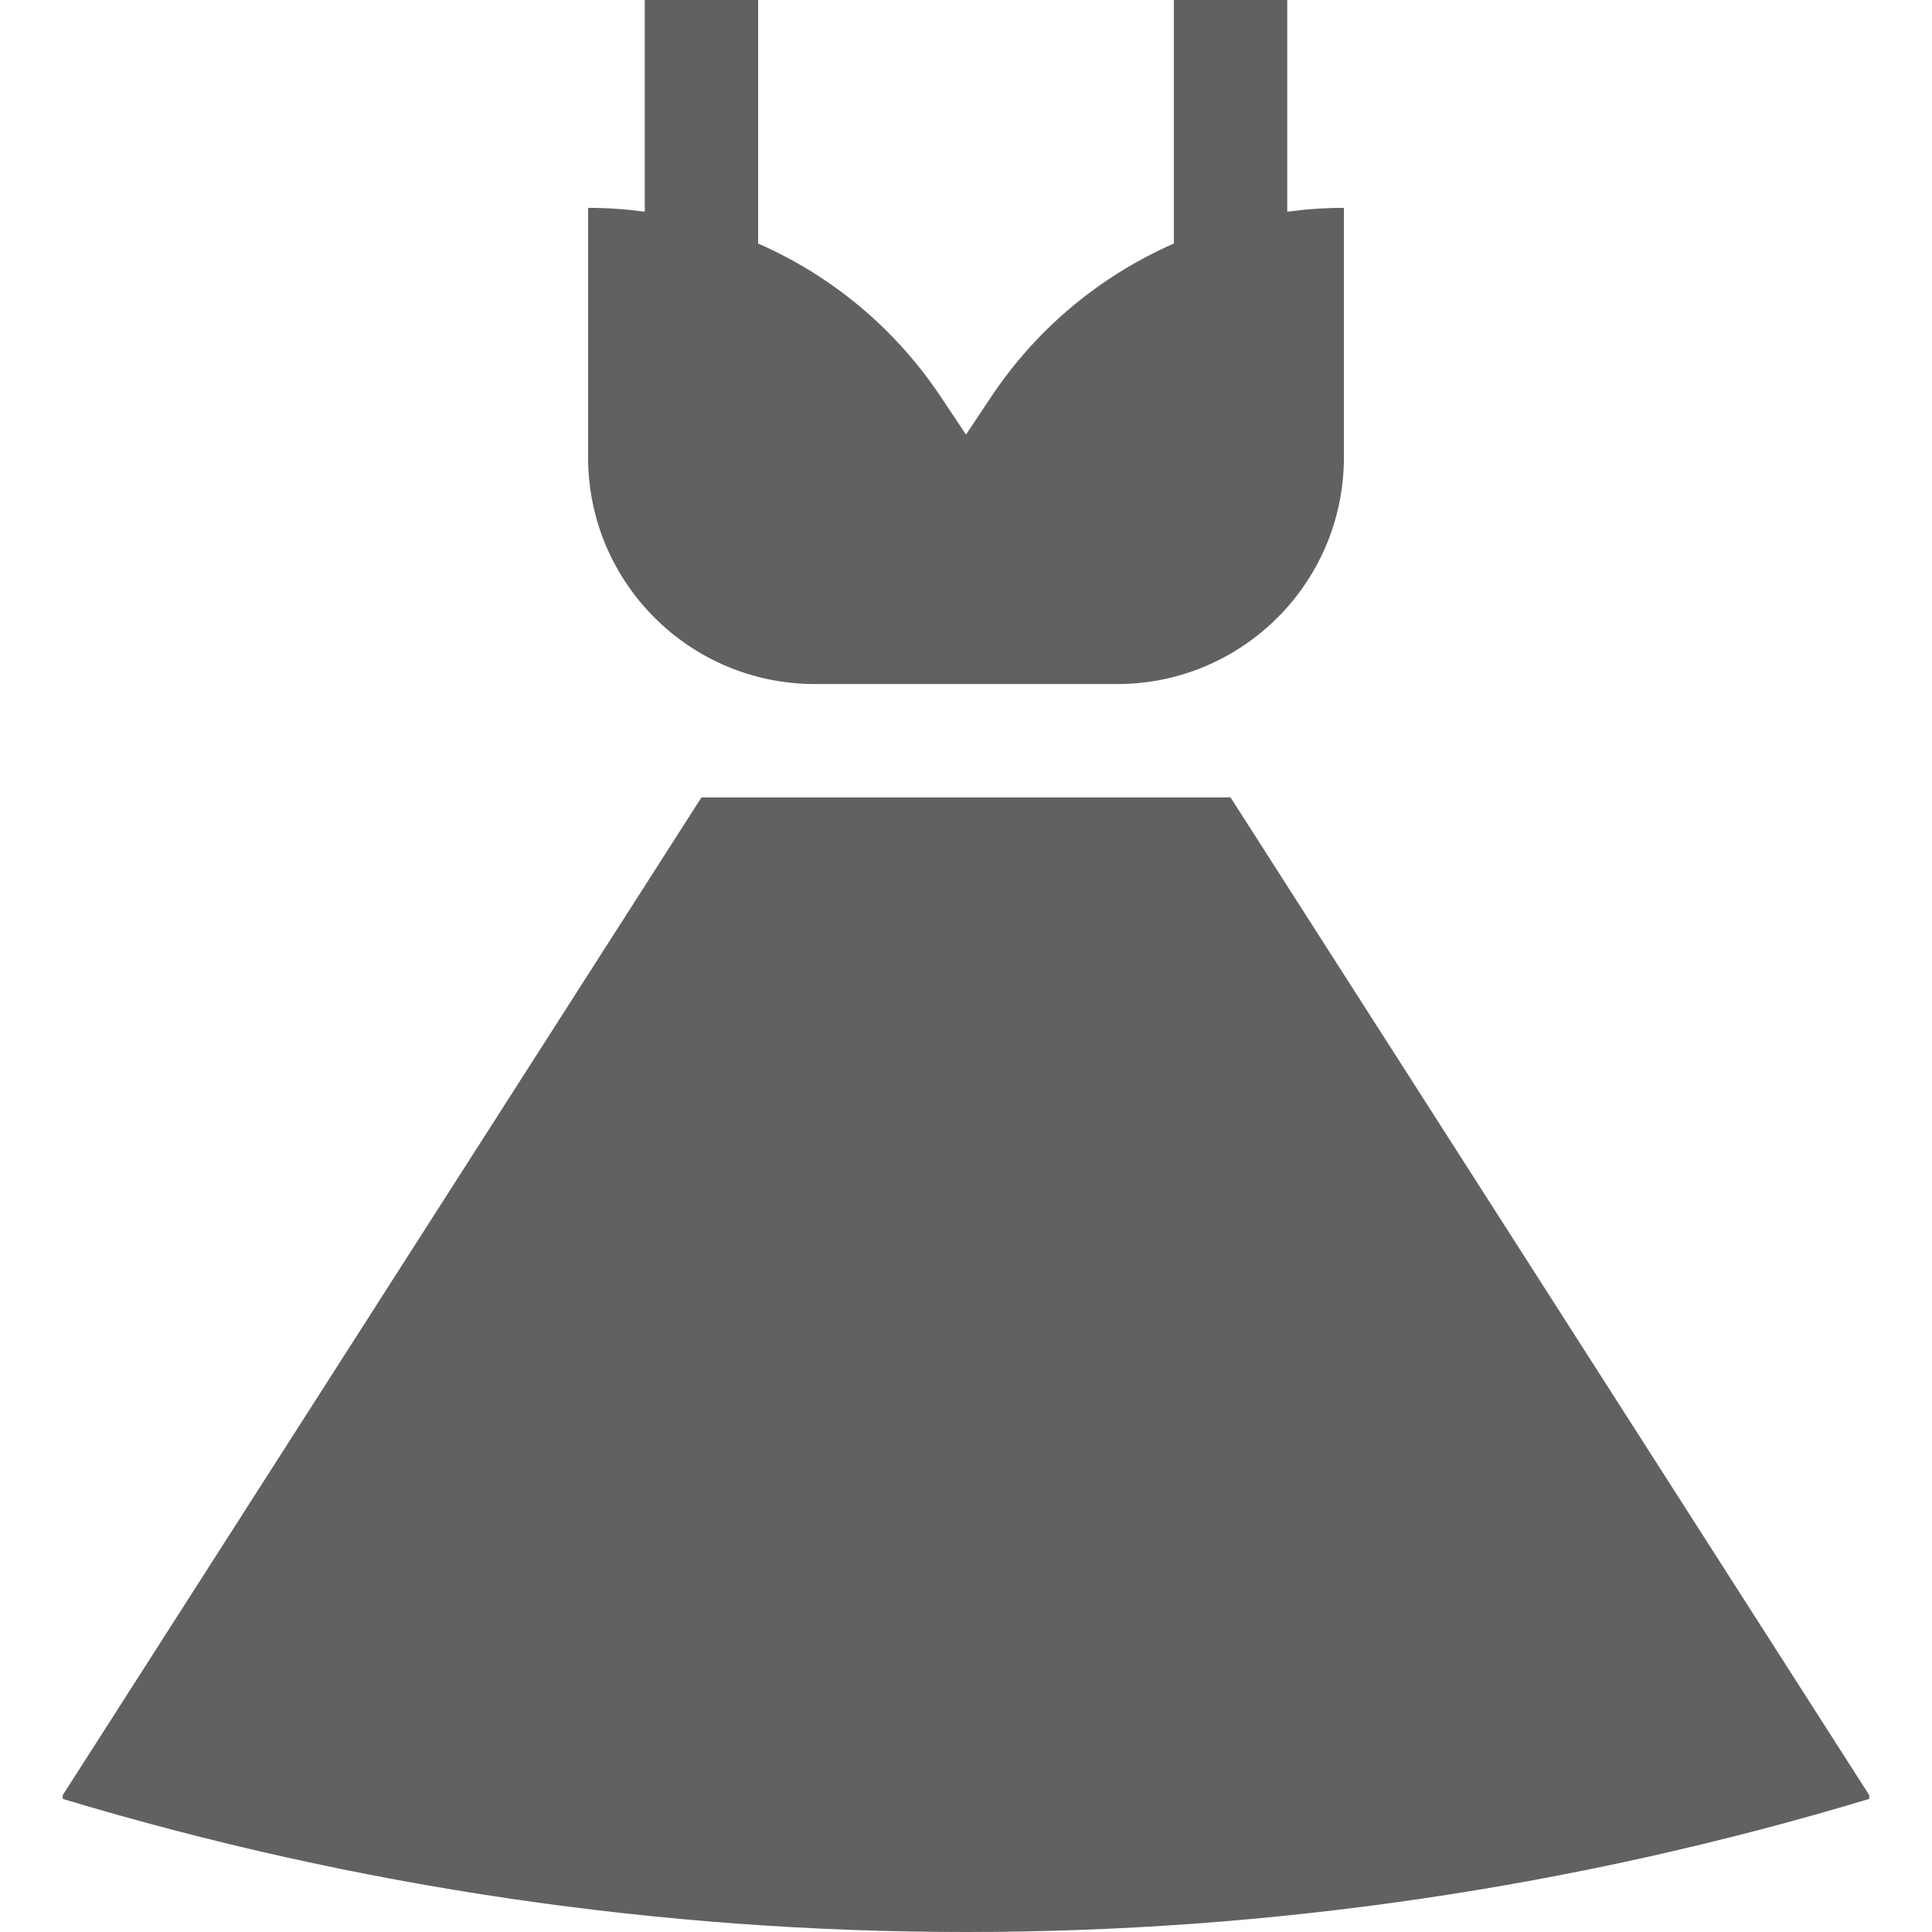 <?xml version="1.0" encoding="iso-8859-1"?>
<!-- Generator: Adobe Illustrator 19.0.0, SVG Export Plug-In . SVG Version: 6.00 Build 0)  -->
<svg xmlns="http://www.w3.org/2000/svg" xmlns:xlink="http://www.w3.org/1999/xlink" version="1.1" id="Capa_1" x="0px" y="0px" viewBox="0 0 512.001 512.001" style="enable-background:new 0 0 512.001 512.001;" xml:space="preserve" width="512px" height="512px">
<g>
	<g>
		<path d="M341.13,56.104V0h-30.046v64.54c-19.381,8.496-36.268,22.412-48.356,40.544L256,115.176l-6.728-10.092    c-12.087-18.131-28.975-32.048-48.356-40.544V0H170.87v56.104c-4.945-0.667-9.959-1.02-15.023-1.02v66.101    c0,33.188,26.904,60.092,60.092,60.092h80.122c33.188,0,60.092-26.904,60.092-60.092V55.084    C351.09,55.084,346.075,55.437,341.13,56.104z" fill="#616161"/>
	</g>
</g>
<g>
	<g>
		<path d="M326.107,211.323H185.893L16.635,475.727v1.002c156.111,47.03,322.619,47.03,478.731,0v-1.002L326.107,211.323z" fill="#616161"/>
	</g>
</g>
<g>
</g>
<g>
</g>
<g>
</g>
<g>
</g>
<g>
</g>
<g>
</g>
<g>
</g>
<g>
</g>
<g>
</g>
<g>
</g>
<g>
</g>
<g>
</g>
<g>
</g>
<g>
</g>
<g>
</g>
</svg>
